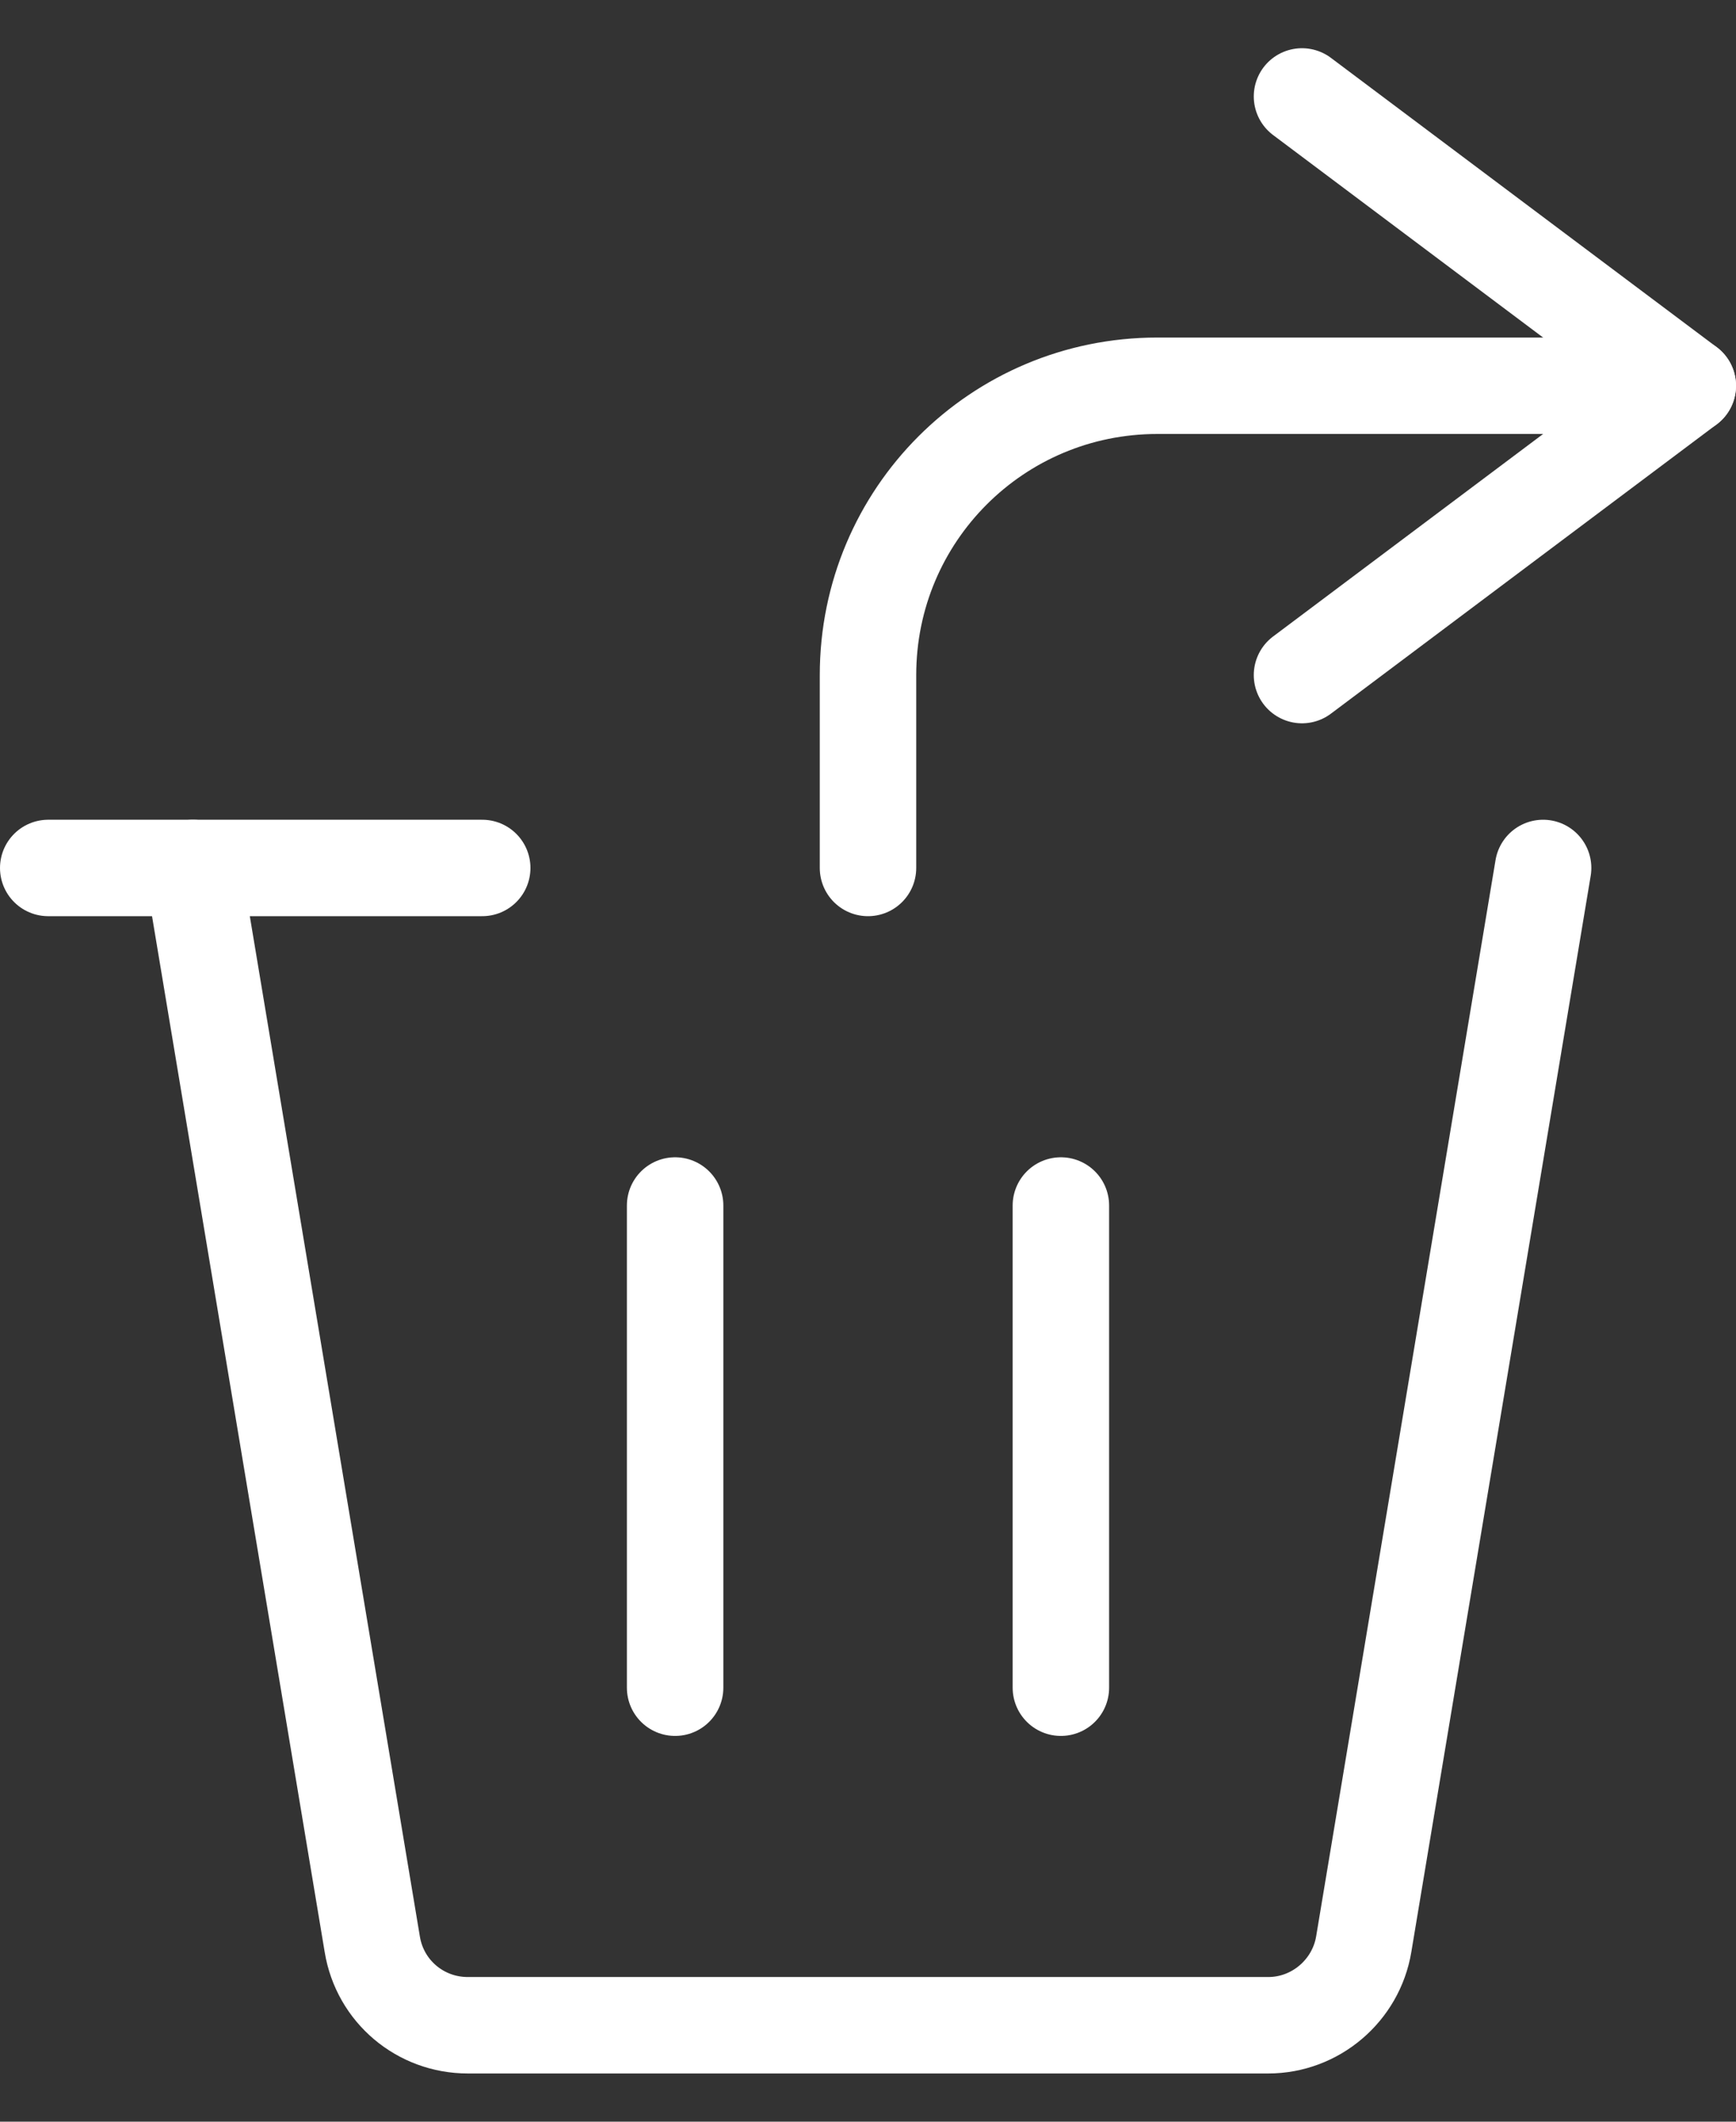 <svg width="18" height="22" viewBox="0 0 18 22" fill="none" xmlns="http://www.w3.org/2000/svg">
<rect x="0" y="0" width="18" height="22" fill="#333333" stroke="none"/>
<path d="M16 9L14.14 20.16C14.06 20.64 13.64 21 13.15 21H4.85C4.36 21 3.94 20.65 3.86 20.16L2 9" stroke="white" stroke-miterlimit="10" stroke-linecap="round" stroke-linejoin="round"/>
<path d="M0.5 9H5" stroke="white" stroke-miterlimit="10" stroke-linecap="round" stroke-linejoin="round"/>
<path d="M7 12.5V17.5" stroke="white" stroke-miterlimit="10" stroke-linecap="round" stroke-linejoin="round"/>
<path d="M11 12.5V17.5" stroke="white" stroke-miterlimit="10" stroke-linecap="round" stroke-linejoin="round"/>
<path d="M17.5 4H12C10.34 4 9 5.34 9 7V9" stroke="white" stroke-miterlimit="10" stroke-linecap="round" stroke-linejoin="round"/>
<path d="M13.5 7L17.5 4L13.5 1" stroke="white" stroke-miterlimit="10" stroke-linecap="round" stroke-linejoin="round"/>
</svg>
